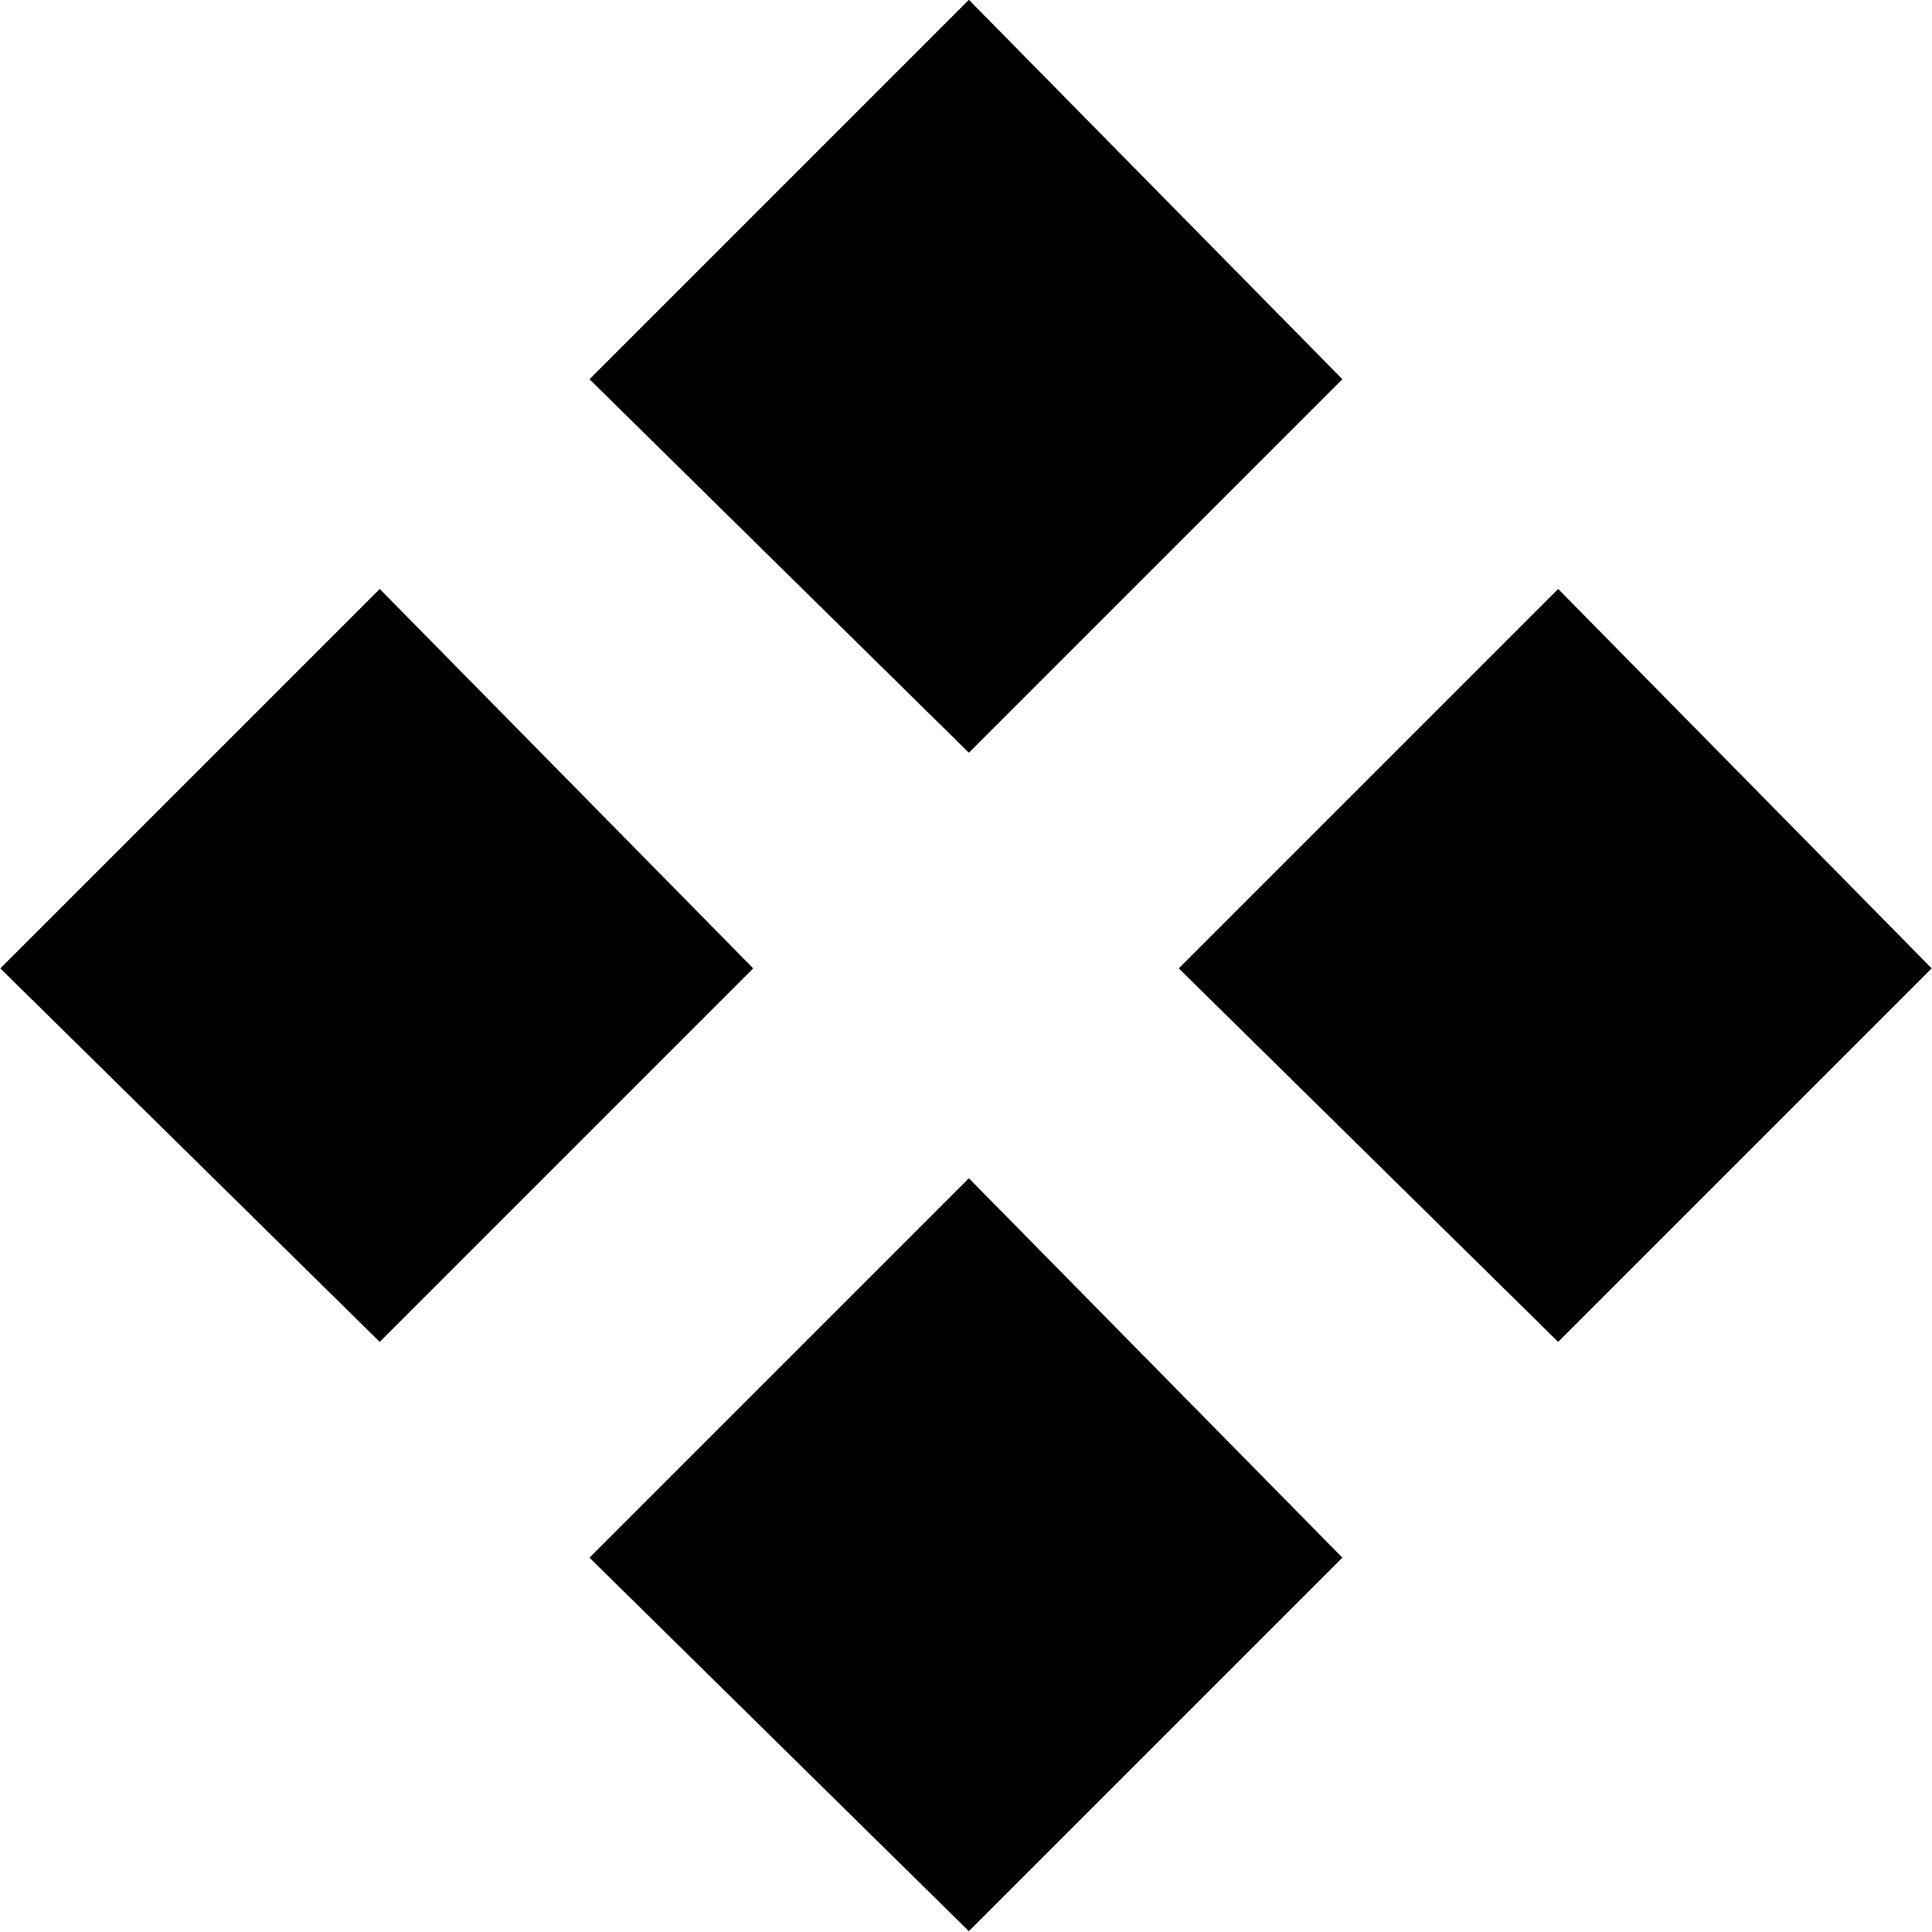 <?xml version="1.0" encoding="utf-8"?>
<!-- Generator: Adobe Illustrator 17.0.0, SVG Export Plug-In . SVG Version: 6.00 Build 0)  -->
<!DOCTYPE svg PUBLIC "-//W3C//DTD SVG 1.1//EN" "http://www.w3.org/Graphics/SVG/1.1/DTD/svg11.dtd">
<svg version="1.1" id="Layer_1" xmlns="http://www.w3.org/2000/svg" xmlns:xlink="http://www.w3.org/1999/xlink" x="0px" y="0px"
	 width="15.36px" height="15.36px" viewBox="0 0 15.36 15.36" enable-background="new 0 0 15.36 15.36" xml:space="preserve">
<g>
	<path d="M0.004,7.699l3.015-3.015l2.968,3.015l-2.968,2.968L0.004,7.699z M7.703,9.369l2.968,3.015l-2.968,2.968l-3.015-2.968
		L7.703,9.369z M4.688,3.015L7.703,0l2.968,3.015L7.703,5.983L4.688,3.015z M12.388,4.684l2.968,3.015l-2.968,2.968L9.373,7.699
		L12.388,4.684z"/>
	<path d="M0.004,7.699l3.015-3.015l2.968,3.015l-2.968,2.968L0.004,7.699z M7.703,9.369l2.968,3.015l-2.968,2.968l-3.015-2.968
		L7.703,9.369z M4.688,3.015L7.703,0l2.968,3.015L7.703,5.983L4.688,3.015z M12.388,4.684l2.968,3.015l-2.968,2.968L9.373,7.699
		L12.388,4.684z"/>
</g>
</svg>
